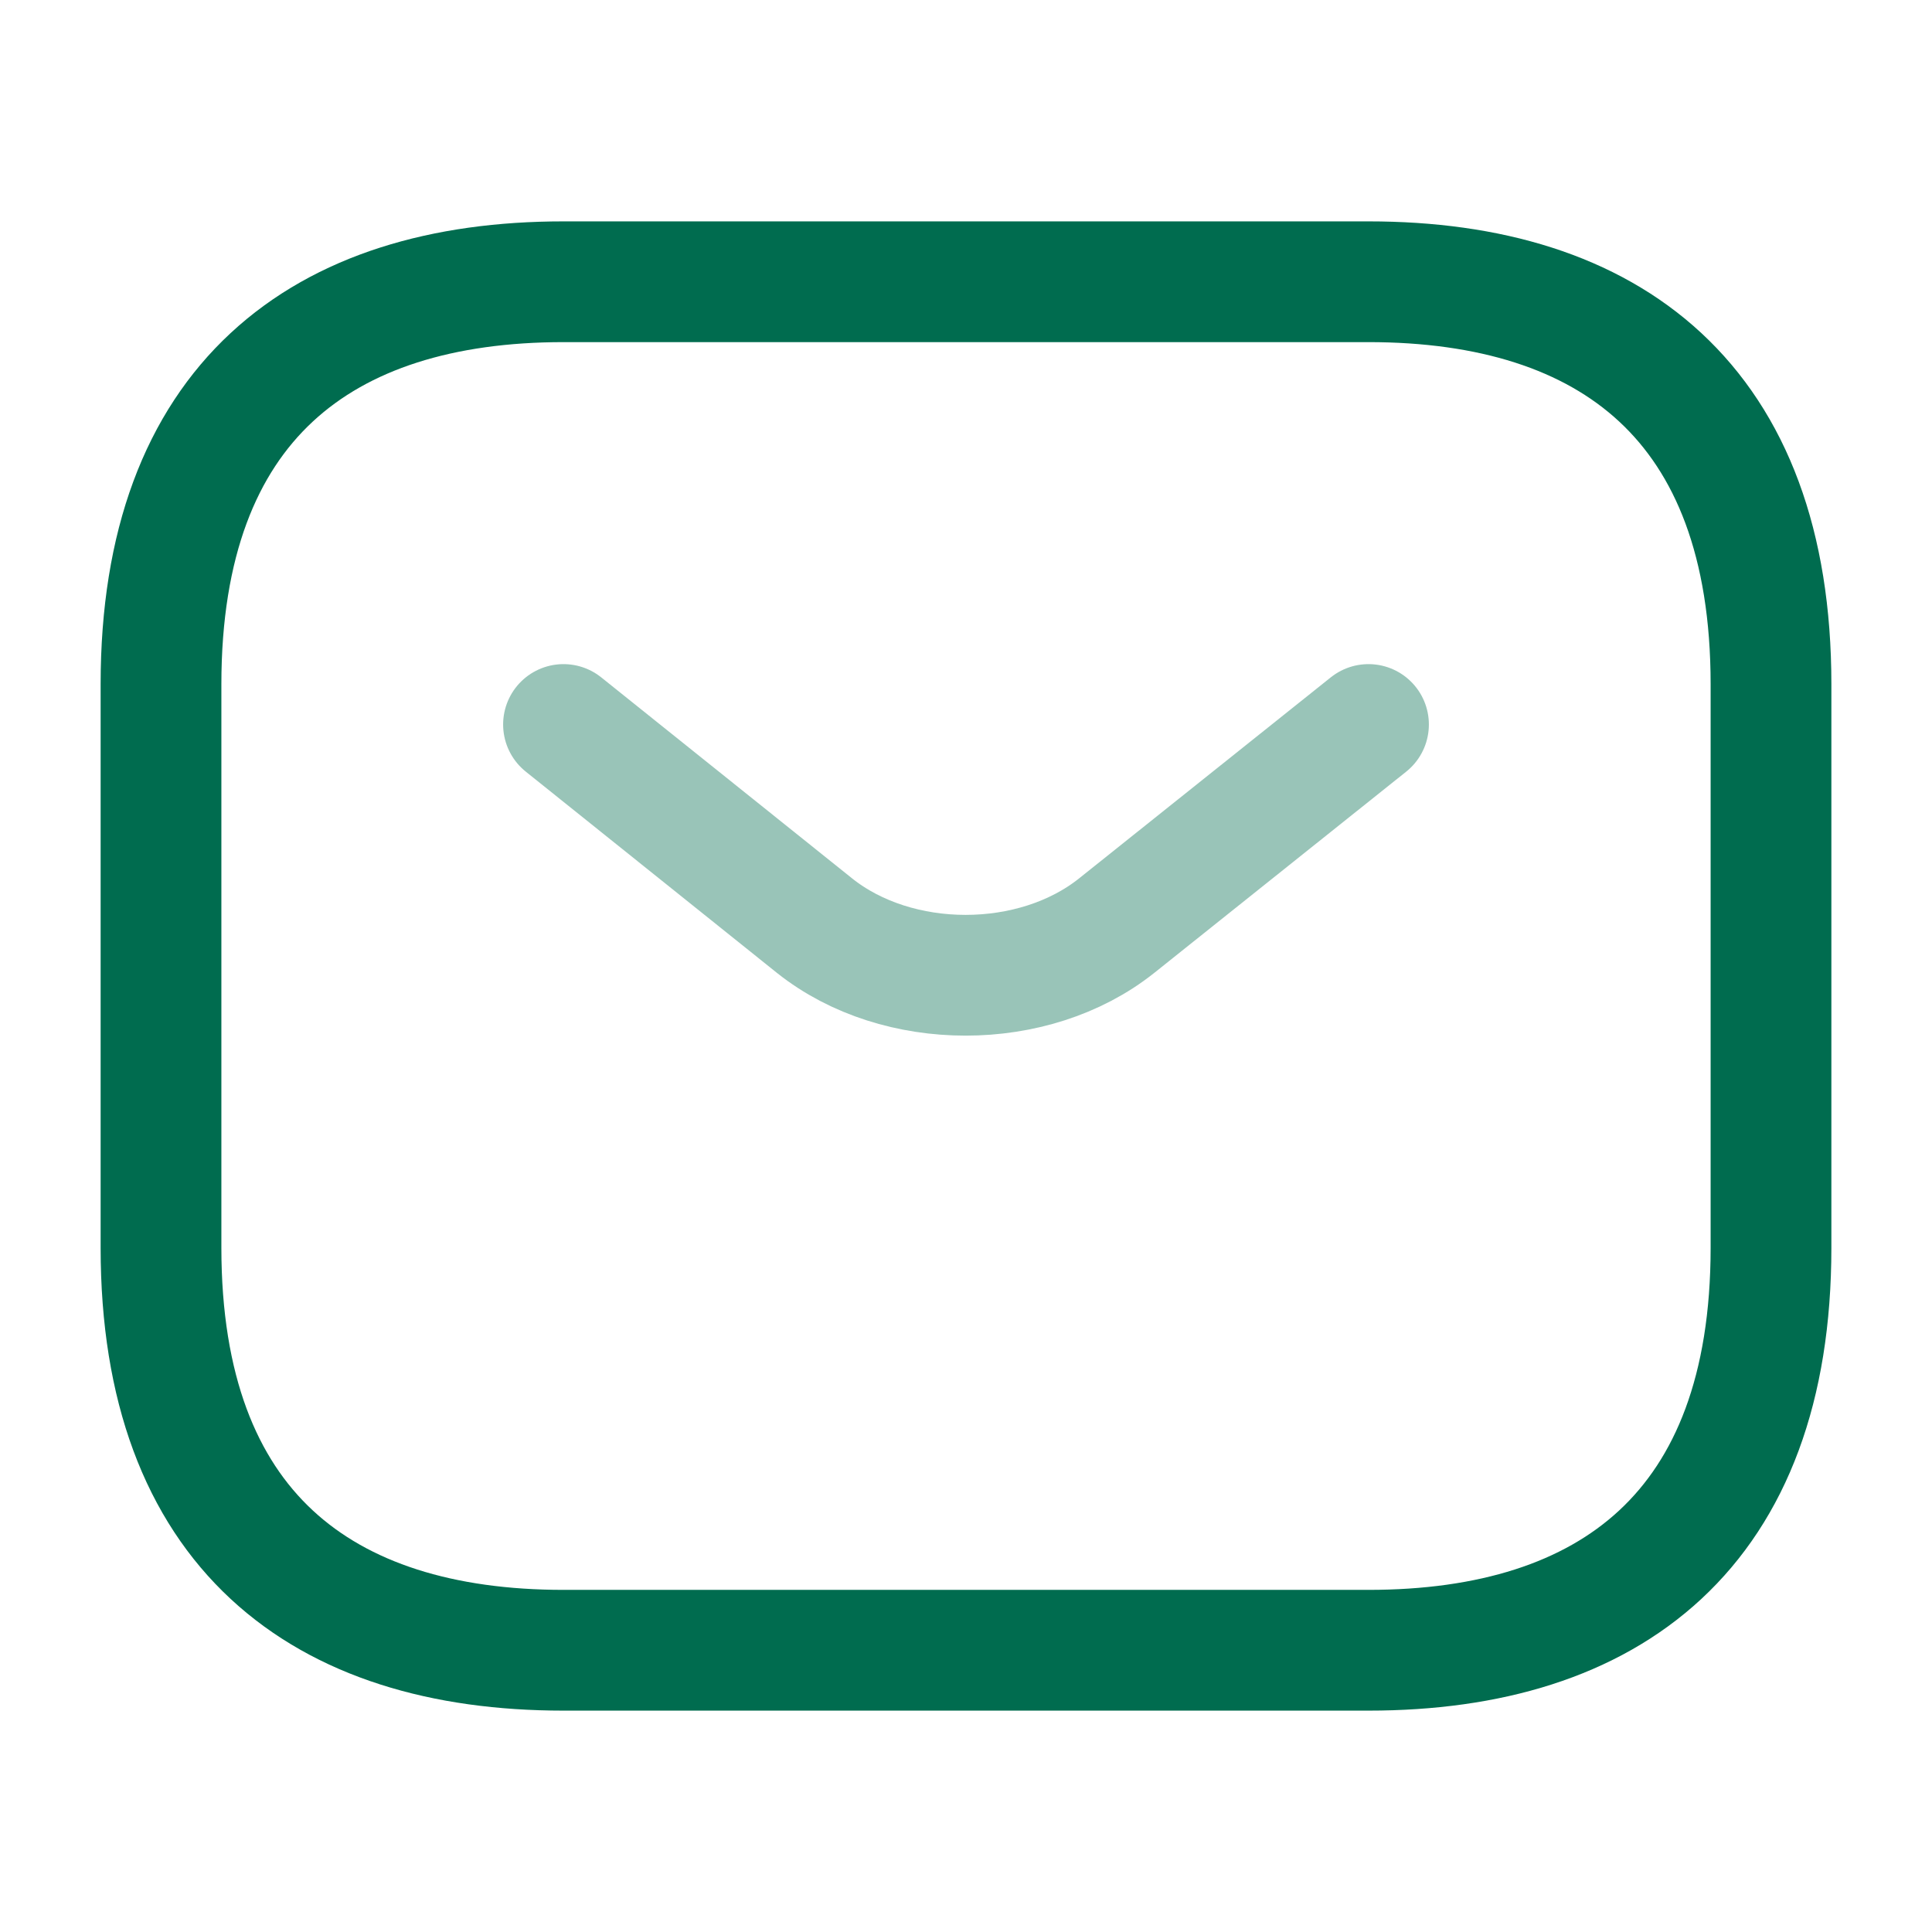 <svg width="24" height="24" viewBox="0 0 24 24" fill="none" xmlns="http://www.w3.org/2000/svg">
    <path d="M17 20.5H7C4 20.5 2 19 2 15.5V8.5C2 5 4 3.5 7 3.5H17C20 3.5 22 5 22 8.5V15.5C22 19 20 20.5 17 20.5Z" stroke="#006C4F" stroke-width="1.5" stroke-miterlimit="10" stroke-linecap="round" stroke-linejoin="round" />
    <path opacity="0.4" d="M17 9L13.87 11.5C12.84 12.32 11.15 12.32 10.12 11.5L7 9" stroke="#006C4F" stroke-width="1.5" stroke-miterlimit="10" stroke-linecap="round" stroke-linejoin="round" />
</svg>
    